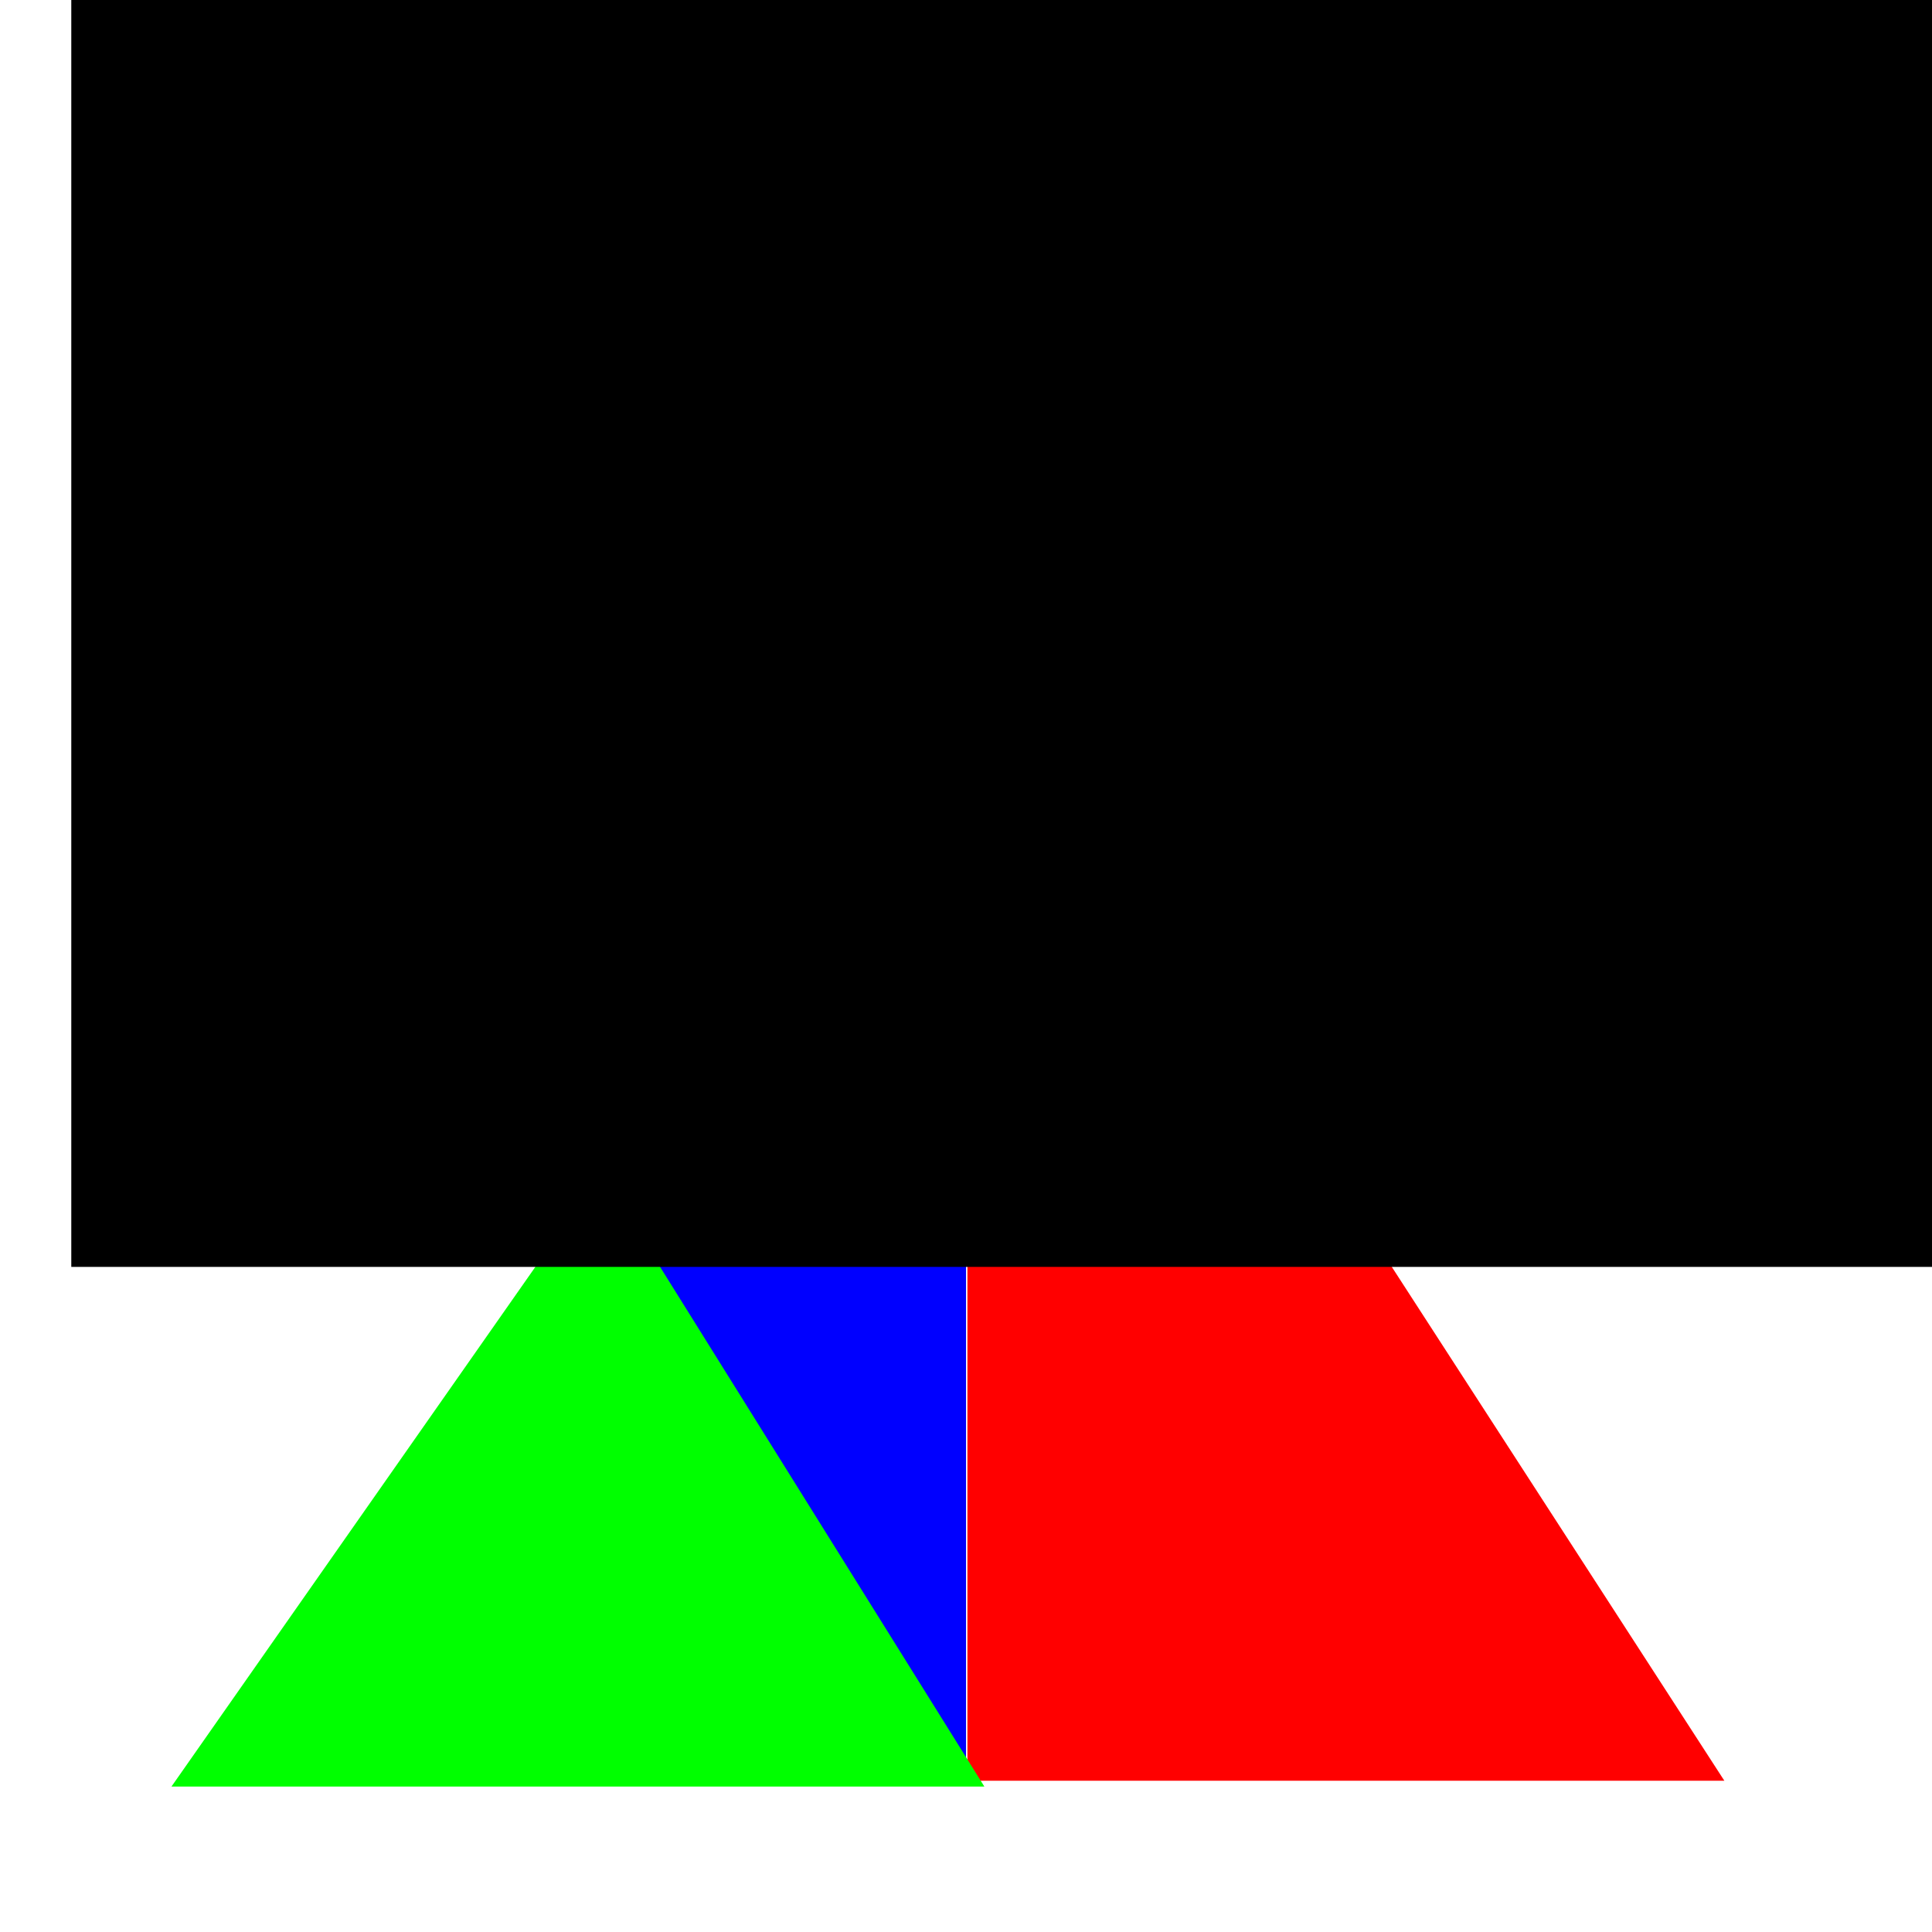 <svg xmlns="http://www.w3.org/2000/svg" xmlns:cc="http://web.resource.org/cc/" xmlns:svg="http://www.w3.org/2000/svg" id="svg2160" width="64" height="64"><g id="layer1"><path style="fill:#00f;fill-opacity:1;fill-rule:evenodd;stroke:none;stroke-width:1px;stroke-linecap:butt;stroke-linejoin:miter;stroke-opacity:1" id="path2180" d="M 6.926,59.022 L 32.001,59.022 L 32.001,20.278 L 19.464,39.65 L 6.926,59.022 z"/><path style="fill:red;fill-opacity:1;fill-rule:evenodd;stroke:none;stroke-width:1px;stroke-linecap:butt;stroke-linejoin:miter;stroke-opacity:1" id="path2182" d="M 57.122,58.99 L 32.047,58.99 L 32.047,20.246 L 57.122,58.99 z"/><path style="fill:#0f0;fill-opacity:1;fill-rule:evenodd;stroke:#0f0;stroke-width:.793px;stroke-linecap:butt;stroke-linejoin:miter;stroke-opacity:1" id="path6080" d="M 6.442,58.785 L 31.893,58.785 L 19.9,39.566 L 6.442,58.785 z"/><flowRoot id="flowRoot7051" transform="matrix(2.258,0,0,1.741,-8.312,-15.959)" xml:space="preserve"><flowRegion id="flowRegion7053"><rect id="rect7055" width="55.636" height="25.636" x="4.727" y="7.636"/></flowRegion><flowPara id="flowPara7057">RGB</flowPara></flowRoot></g></svg>